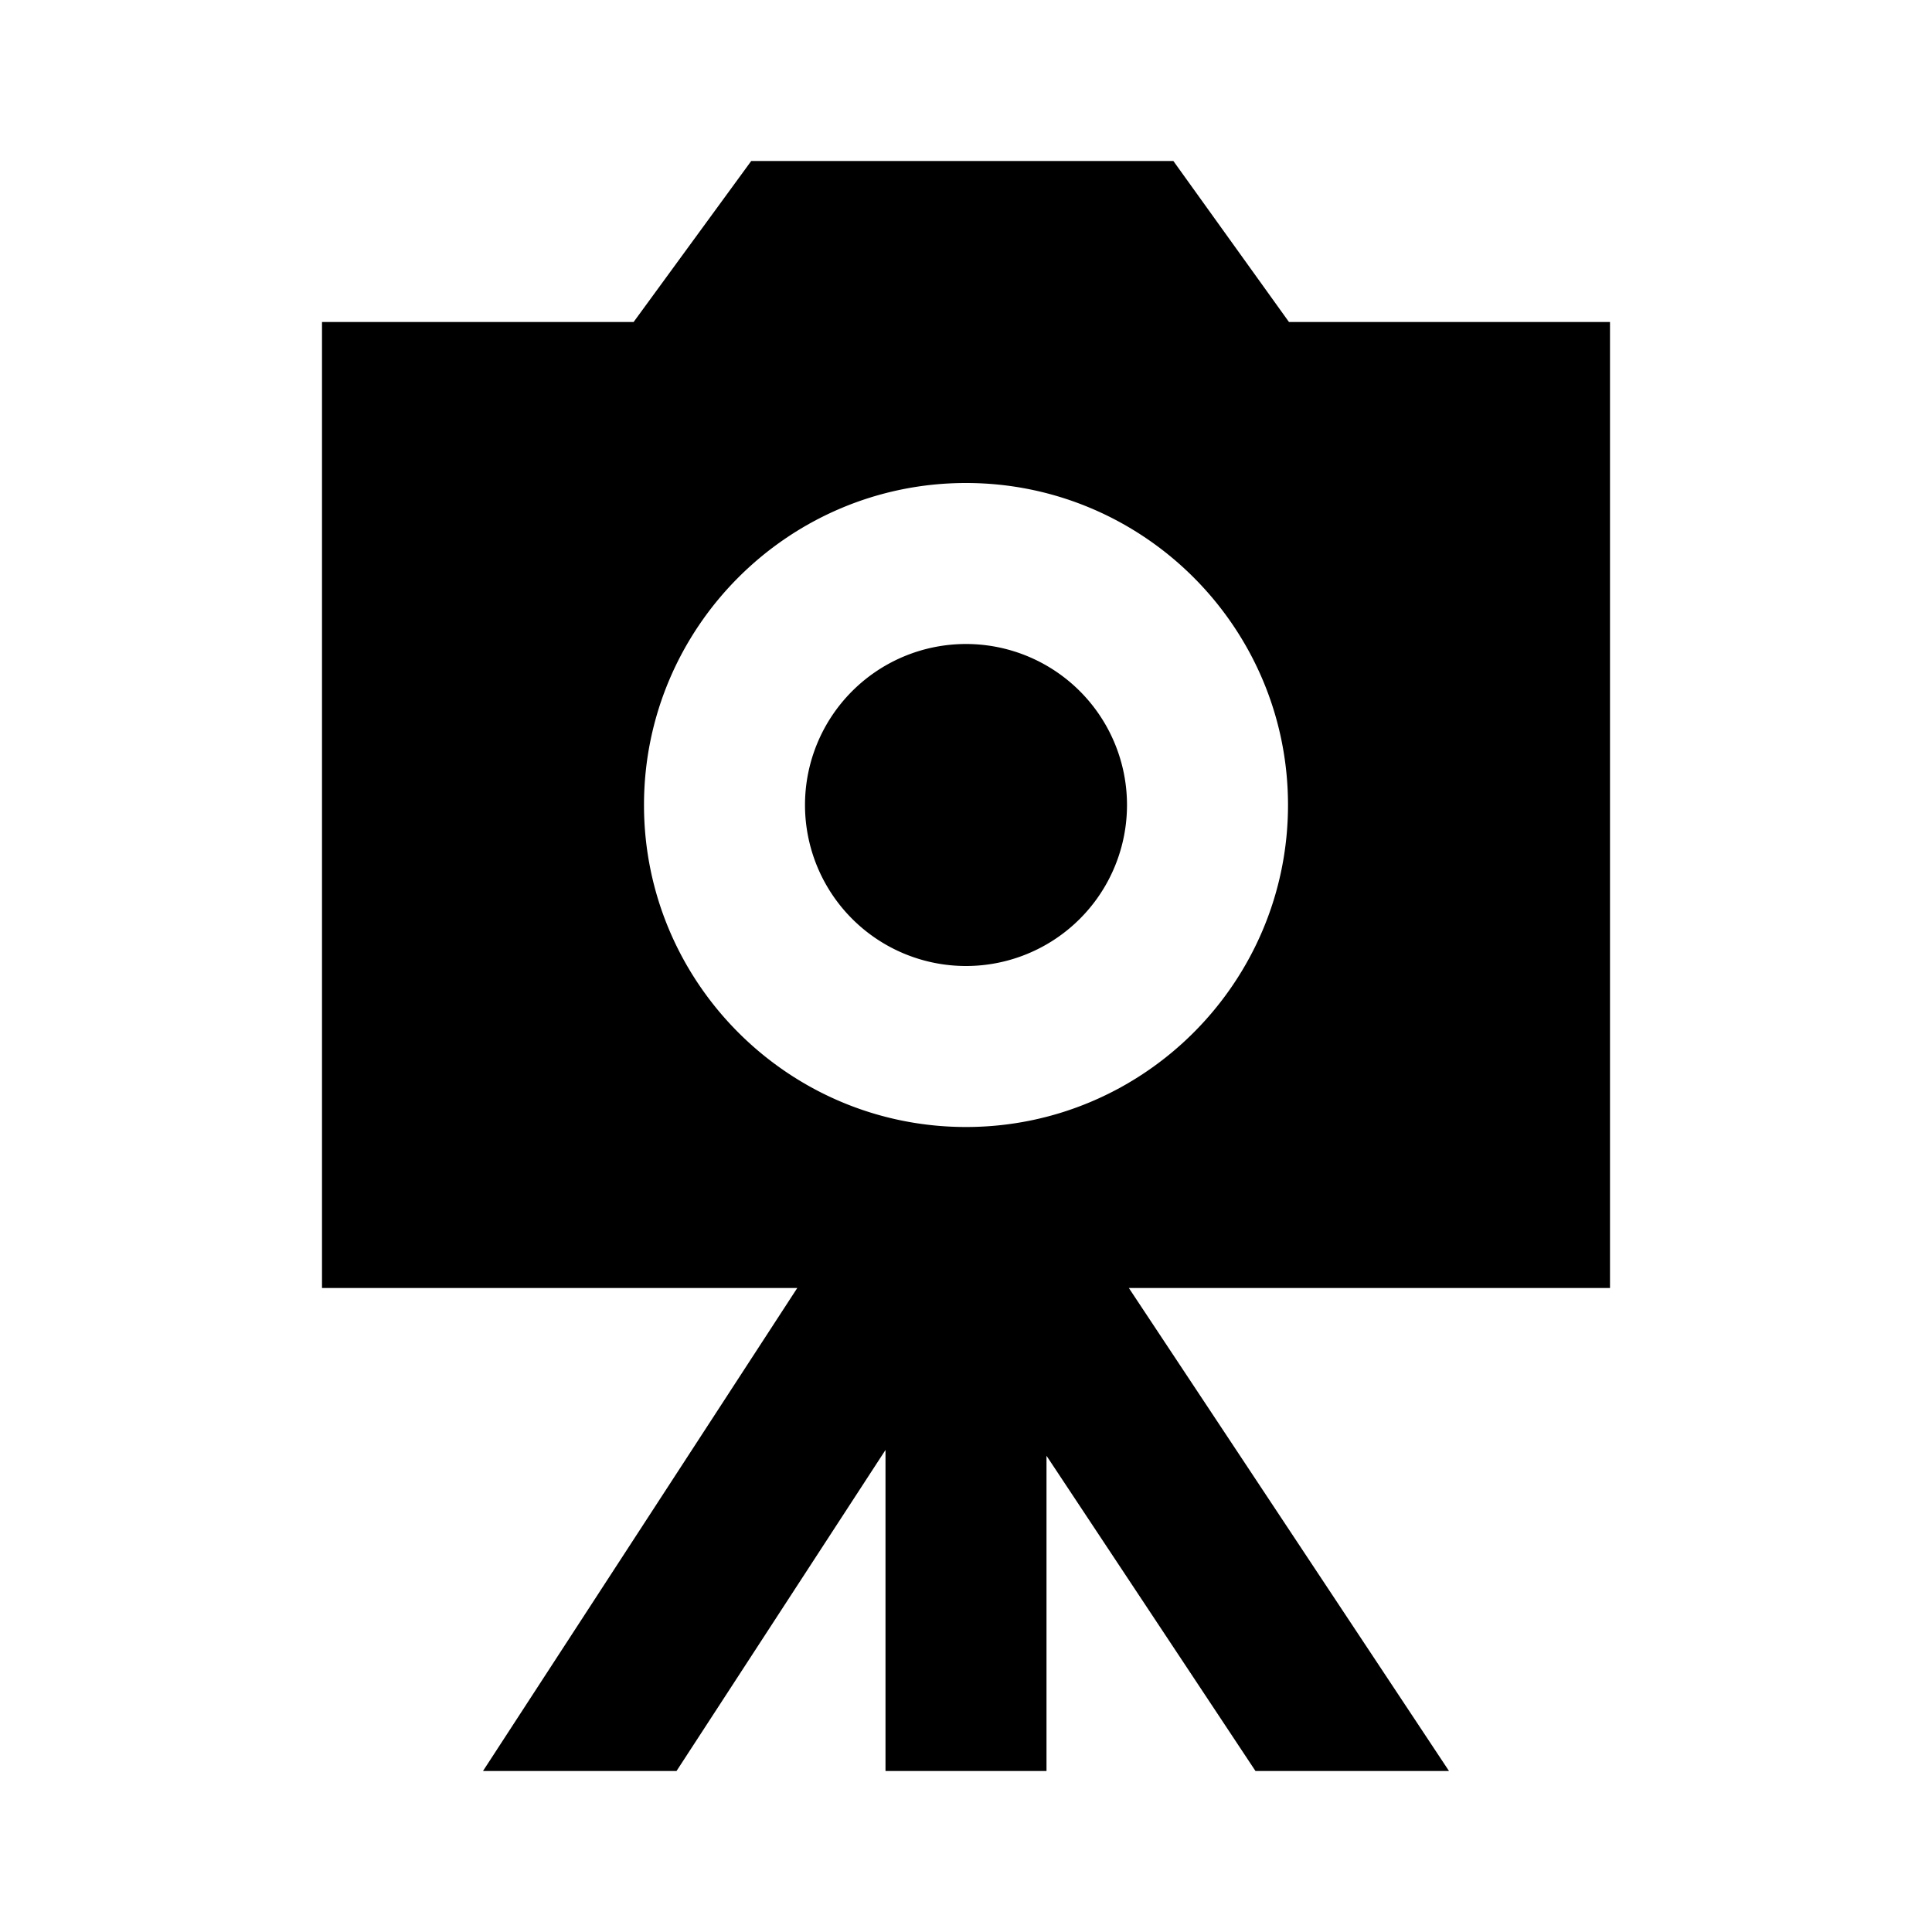 <?xml version="1.0"?><svg xmlns="http://www.w3.org/2000/svg" viewBox="0 0 24 24">    <path d="M 9.332 2 L 7.871 4 L 4 4 L 4 16 L 9.904 16 L 6 22 L 8.404 22 L 11 18.012 L 11 22 L 13 22 L 13 18.084 L 15.596 22 L 18 22 L 14.023 16 L 20 16 L 20 4 L 16.012 4 L 14.576 2 L 9.332 2 z M 12 6 C 14.206 6 16 7.794 16 10 C 16 12.206 14.206 14 12 14 C 9.794 14 8 12.206 8 10 C 8 7.794 9.794 6 12 6 z M 12 8 A 2 2 0 0 0 10 10 A 2 2 0 0 0 12 12 A 2 2 0 0 0 14 10 A 2 2 0 0 0 12 8 z"/></svg>